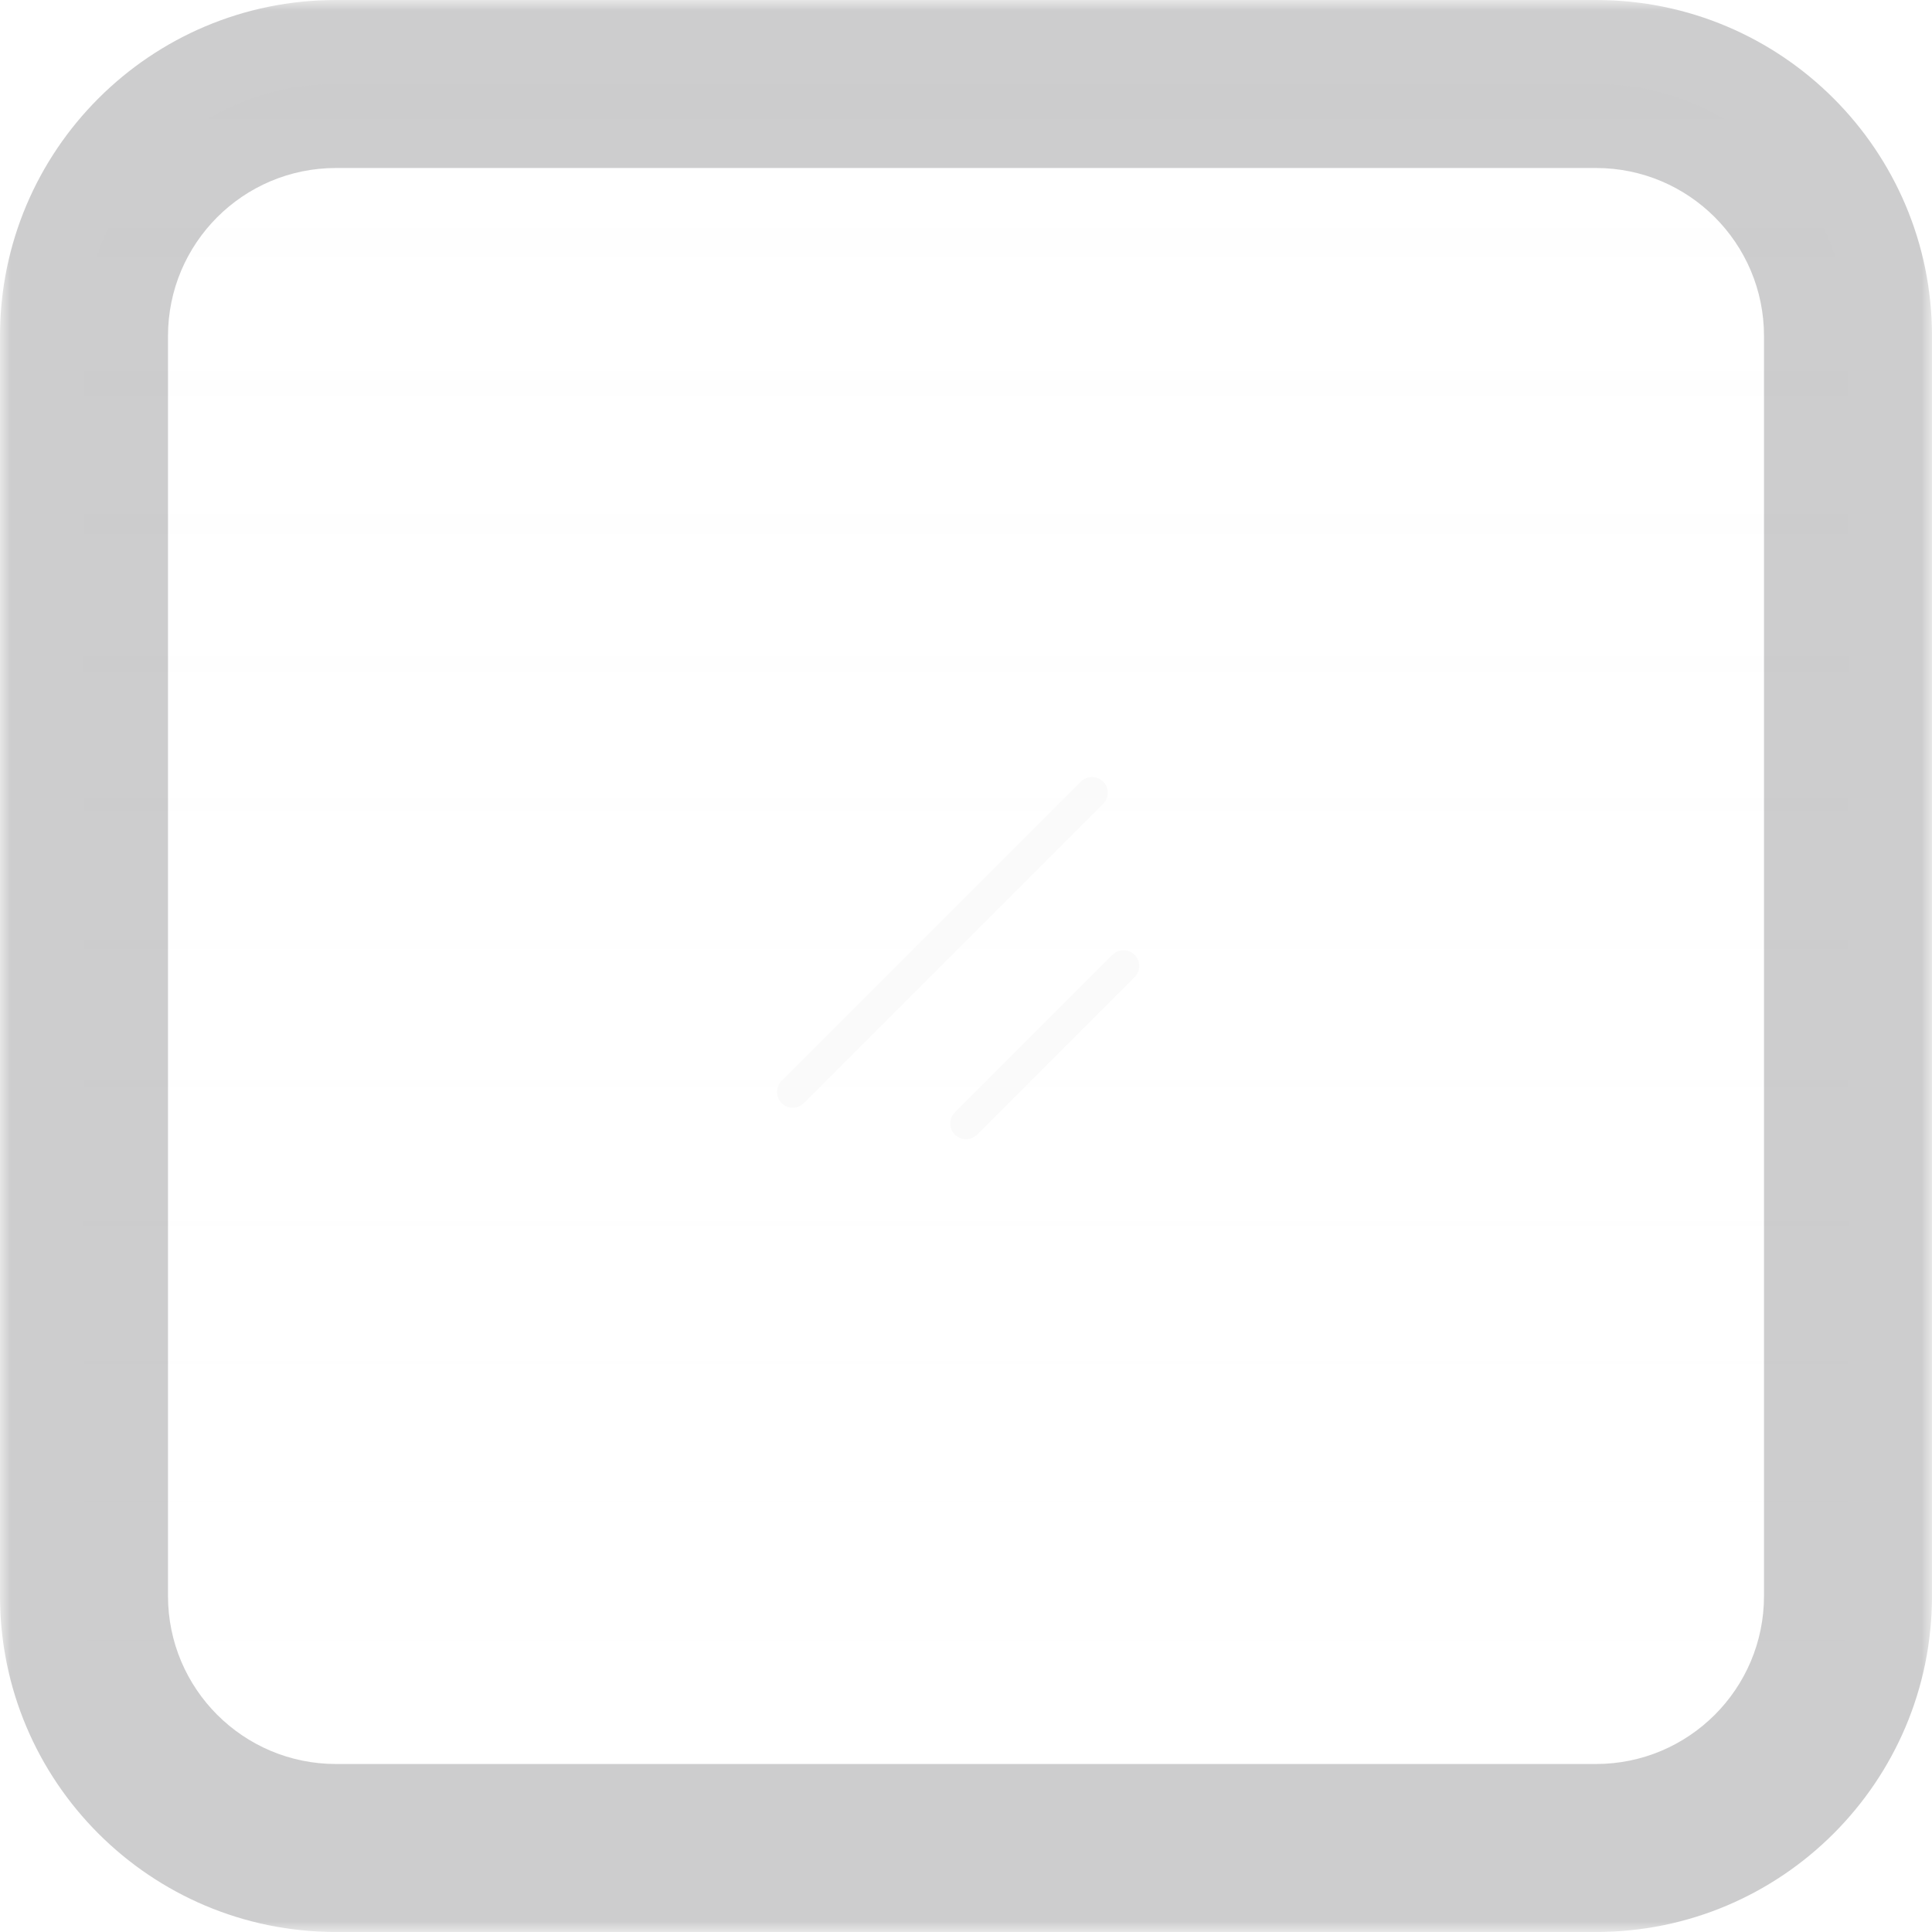 <svg width="92" height="92" viewBox="0 0 92 92" fill="none" xmlns="http://www.w3.org/2000/svg">
<g clip-path="url(#clip0_2002_12811)">
<mask id="path-1-outside-1_2002_12811" maskUnits="userSpaceOnUse" x="0" y="0" width="92" height="92" fill="black">
<rect fill="white" width="92" height="92"/>
<path d="M4 16C4 9.373 9.373 4 16 4H76C82.627 4 88 9.373 88 16V76C88 82.627 82.627 88 76 88H16C9.373 88 4 82.627 4 76V16Z"/>
</mask>
<path d="M4 16C4 9.373 9.373 4 16 4H76C82.627 4 88 9.373 88 16V76C88 82.627 82.627 88 76 88H16C9.373 88 4 82.627 4 76V16Z" fill="url(#paint0_linear_2002_12811)"/>
<g filter="url(#filter0_dddd_2002_12811)">
<path d="M53.5 46L46 53.5" stroke="#FAFAFA" stroke-width="1.5" stroke-linecap="round" stroke-linejoin="round"/>
<path d="M52 37.75L37.75 52" stroke="#FAFAFA" stroke-width="1.5" stroke-linecap="round" stroke-linejoin="round"/>
</g>
</g>
<path d="M16 8H76V0H16V8ZM84 16V76H92V16H84ZM76 84H16V92H76V84ZM8 76V16H0V76H8ZM16 84C11.582 84 8 80.418 8 76H0C0 84.837 7.163 92 16 92V84ZM84 76C84 80.418 80.418 84 76 84V92C84.837 92 92 84.837 92 76H84ZM76 8C80.418 8 84 11.582 84 16H92C92 7.163 84.837 0 76 0V8ZM16 0C7.163 0 0 7.163 0 16H8C8 11.582 11.582 8 16 8V0Z" fill="#09090B" fill-opacity="0.2" mask="url(#path-1-outside-1_2002_12811)"/>
<defs>
<filter id="filter0_dddd_2002_12811" x="-30" y="-30" width="152" height="152" filterUnits="userSpaceOnUse" color-interpolation-filters="sRGB">
<feFlood flood-opacity="0" result="BackgroundImageFix"/>
<feColorMatrix in="SourceAlpha" type="matrix" values="0 0 0 0 0 0 0 0 0 0 0 0 0 0 0 0 0 0 127 0" result="hardAlpha"/>
<feOffset/>
<feGaussianBlur stdDeviation="32"/>
<feColorMatrix type="matrix" values="0 0 0 0 0.31 0 0 0 0 0.275 0 0 0 0 0.898 0 0 0 1 0"/>
<feBlend mode="normal" in2="BackgroundImageFix" result="effect1_dropShadow_2002_12811"/>
<feColorMatrix in="SourceAlpha" type="matrix" values="0 0 0 0 0 0 0 0 0 0 0 0 0 0 0 0 0 0 127 0" result="hardAlpha"/>
<feOffset/>
<feGaussianBlur stdDeviation="24"/>
<feColorMatrix type="matrix" values="0 0 0 0 0.31 0 0 0 0 0.275 0 0 0 0 0.898 0 0 0 1 0"/>
<feBlend mode="normal" in2="effect1_dropShadow_2002_12811" result="effect2_dropShadow_2002_12811"/>
<feColorMatrix in="SourceAlpha" type="matrix" values="0 0 0 0 0 0 0 0 0 0 0 0 0 0 0 0 0 0 127 0" result="hardAlpha"/>
<feOffset/>
<feGaussianBlur stdDeviation="16"/>
<feColorMatrix type="matrix" values="0 0 0 0 0.31 0 0 0 0 0.275 0 0 0 0 0.898 0 0 0 1 0"/>
<feBlend mode="normal" in2="effect2_dropShadow_2002_12811" result="effect3_dropShadow_2002_12811"/>
<feColorMatrix in="SourceAlpha" type="matrix" values="0 0 0 0 0 0 0 0 0 0 0 0 0 0 0 0 0 0 127 0" result="hardAlpha"/>
<feOffset/>
<feGaussianBlur stdDeviation="4"/>
<feColorMatrix type="matrix" values="0 0 0 0 0.655 0 0 0 0 0.545 0 0 0 0 0.98 0 0 0 0.8 0"/>
<feBlend mode="normal" in2="effect3_dropShadow_2002_12811" result="effect4_dropShadow_2002_12811"/>
<feBlend mode="normal" in="SourceGraphic" in2="effect4_dropShadow_2002_12811" result="shape"/>
</filter>
<linearGradient id="paint0_linear_2002_12811" x1="46" y1="88" x2="46" y2="4" gradientUnits="userSpaceOnUse">
<stop stop-color="white" stop-opacity="0"/>
<stop offset="1" stop-color="#FAFAFA" stop-opacity="0.05"/>
</linearGradient>
<clipPath id="clip0_2002_12811">
<path d="M4 16C4 9.373 9.373 4 16 4H76C82.627 4 88 9.373 88 16V76C88 82.627 82.627 88 76 88H16C9.373 88 4 82.627 4 76V16Z" fill="white"/>
</clipPath>
</defs>
</svg>
